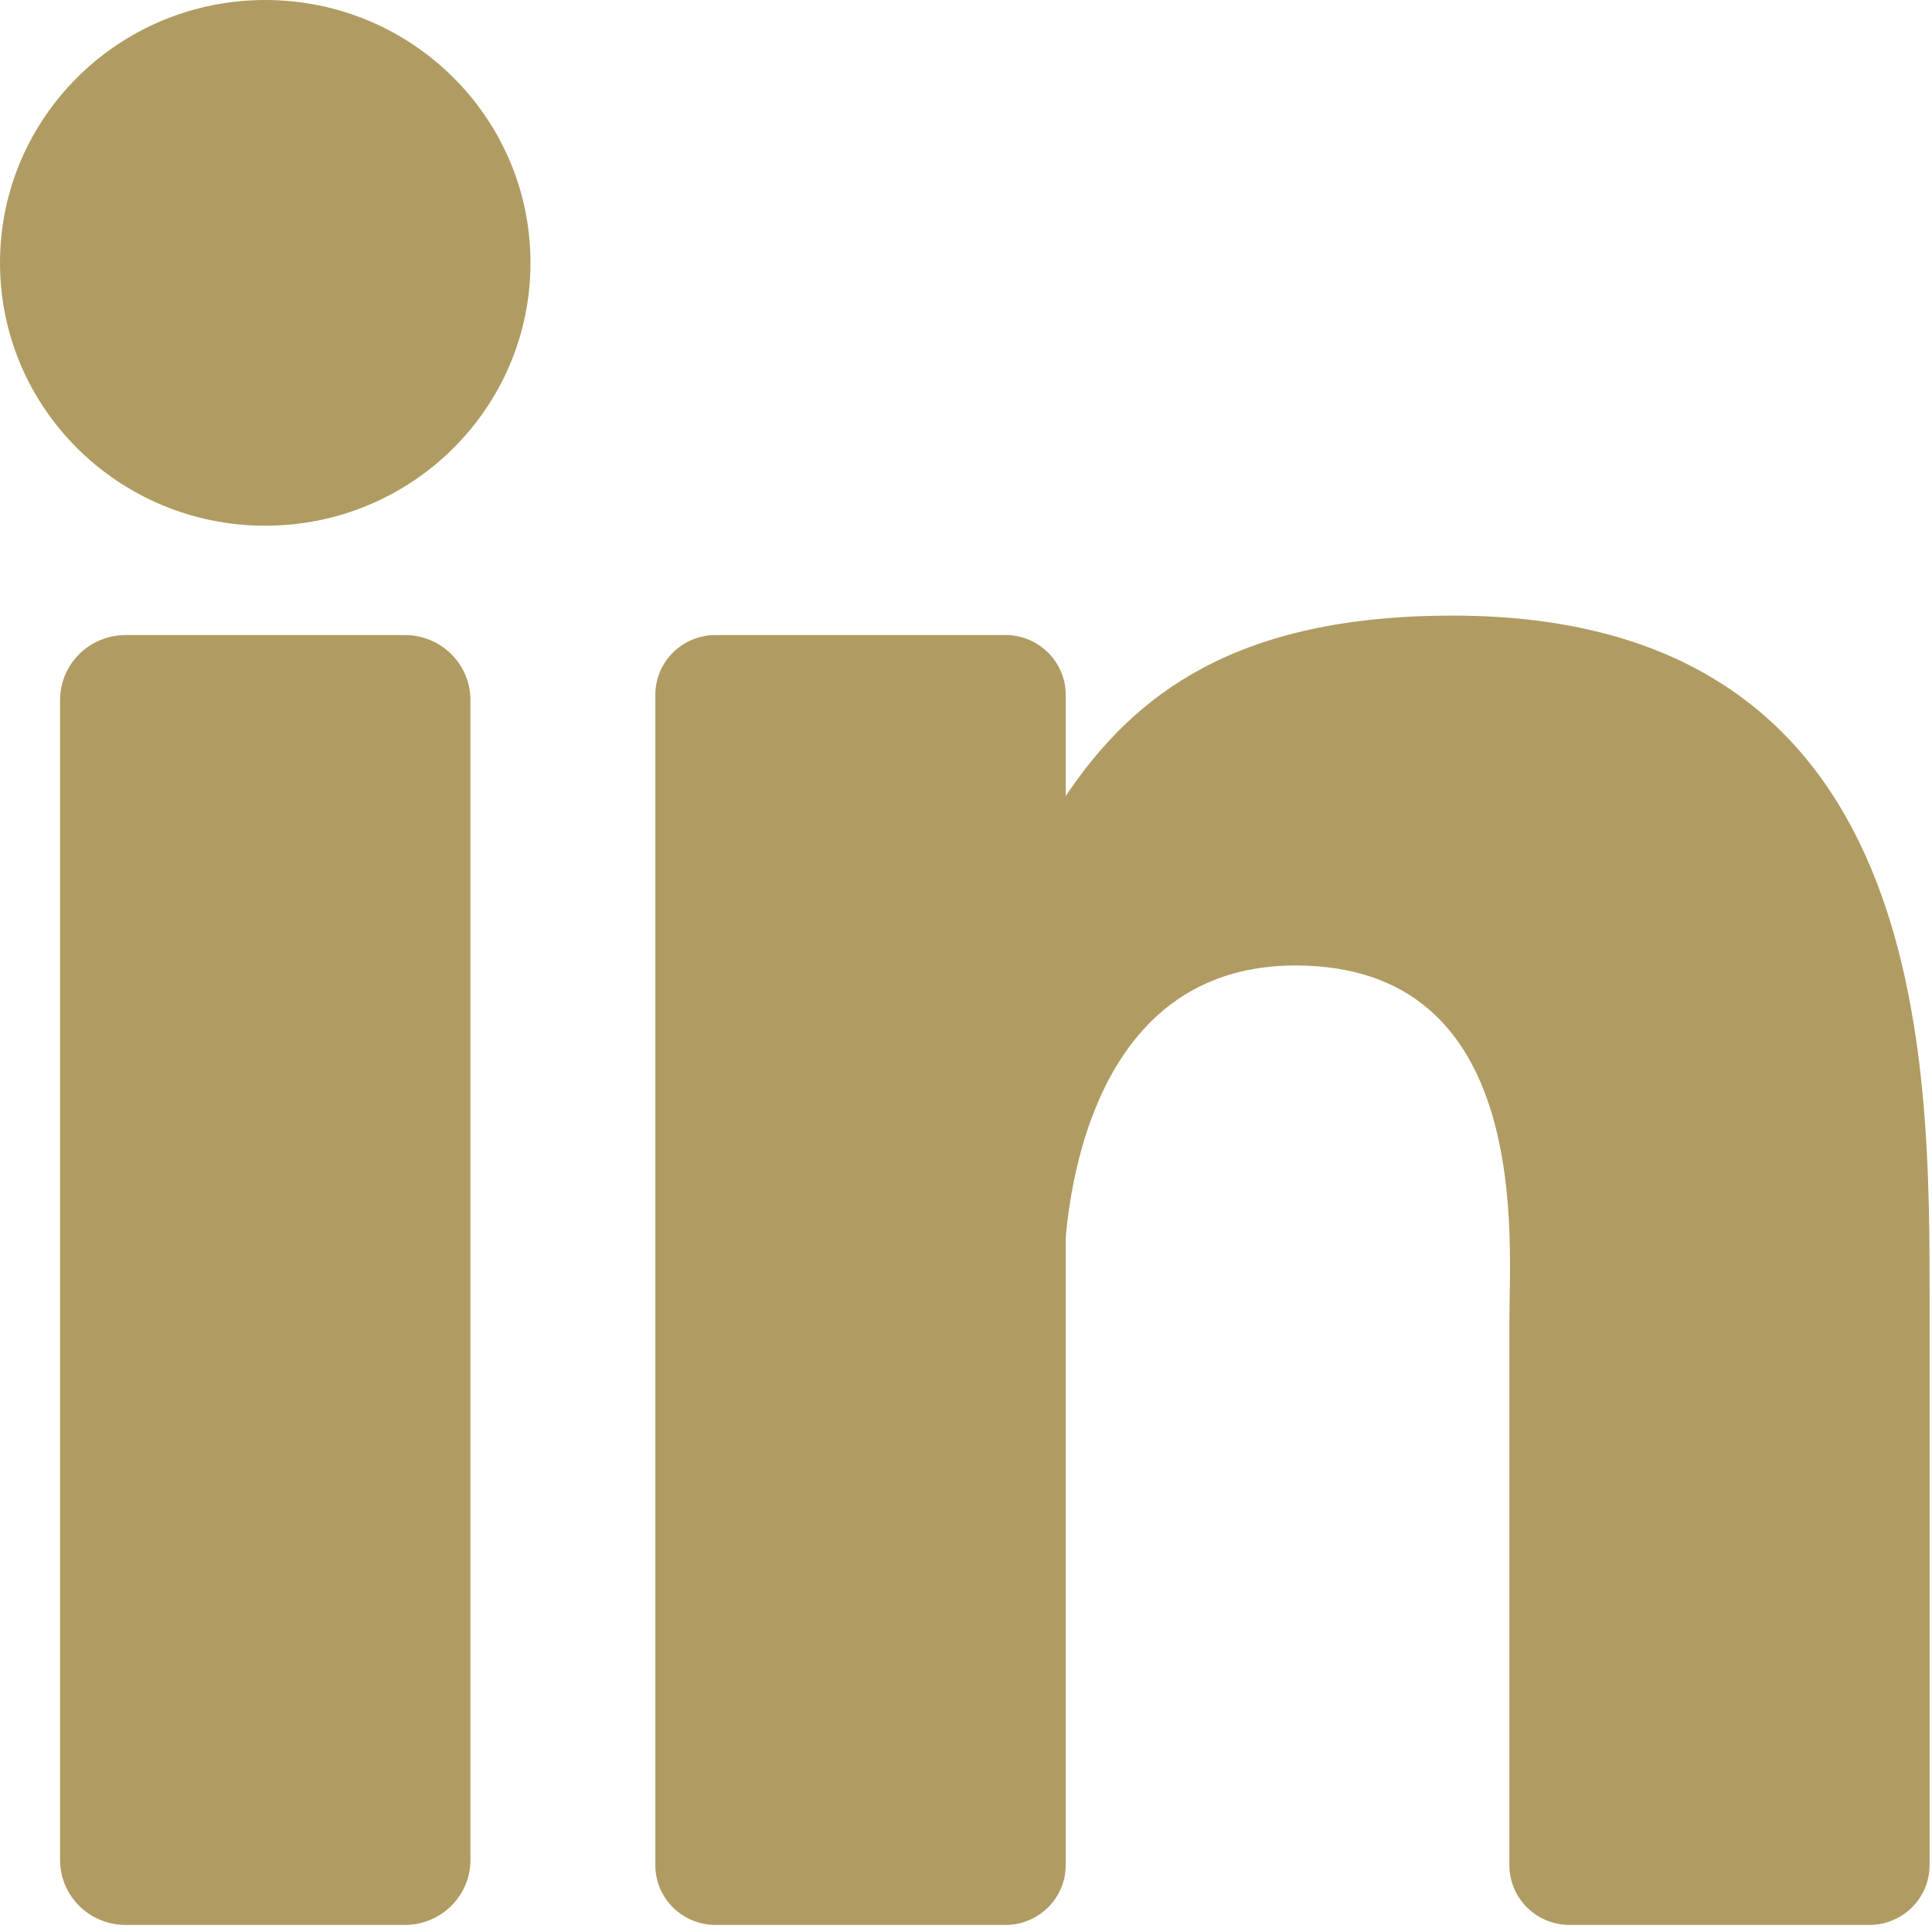 <?xml version="1.0" encoding="utf-8"?>
<!-- Generator: Adobe Illustrator 16.0.0, SVG Export Plug-In . SVG Version: 6.00 Build 0)  -->
<!DOCTYPE svg PUBLIC "-//W3C//DTD SVG 1.1//EN" "http://www.w3.org/Graphics/SVG/1.1/DTD/svg11.dtd">
<svg version="1.1" id="Layer_1" xmlns="http://www.w3.org/2000/svg" xmlns:xlink="http://www.w3.org/1999/xlink" x="0px" y="0px"
	 width="283.46px" height="283.46px" viewBox="0 0 283.46 283.46" enable-background="new 0 0 283.46 283.46" xml:space="preserve">
<path fill="#B09C62" d="M69.023,272.886c0,5.268-4.308,9.537-9.625,9.537H18.434c-5.315,0-9.623-4.27-9.623-9.537V102.711
	c0-5.269,4.308-9.537,9.623-9.537H59.4c5.316,0,9.624,4.269,9.624,9.537L69.023,272.886L69.023,272.886z M38.917,77.133
	C17.424,77.133,0,59.867,0,38.567C0,17.267,17.424,0,38.917,0c21.495,0,38.917,17.267,38.917,38.567
	C77.834,59.867,60.412,77.133,38.917,77.133z M283.106,273.654c0,4.844-3.96,8.77-8.846,8.77h-43.961
	c-4.887,0-8.847-3.926-8.847-8.77v-79.82c0-11.908,3.524-52.18-31.403-52.18c-27.091,0-32.587,27.565-33.691,39.934v92.066
	c0,4.844-3.96,8.77-8.848,8.77h-42.515c-4.887,0-8.848-3.926-8.848-8.77V101.942c0-4.842,3.961-8.769,8.848-8.769h42.515
	c4.887,0,8.848,3.926,8.848,8.769v14.848c10.046-14.939,24.977-26.471,56.763-26.471c70.39,0,69.988,65.167,69.988,100.974v82.361
	H283.106z"/>
</svg>
